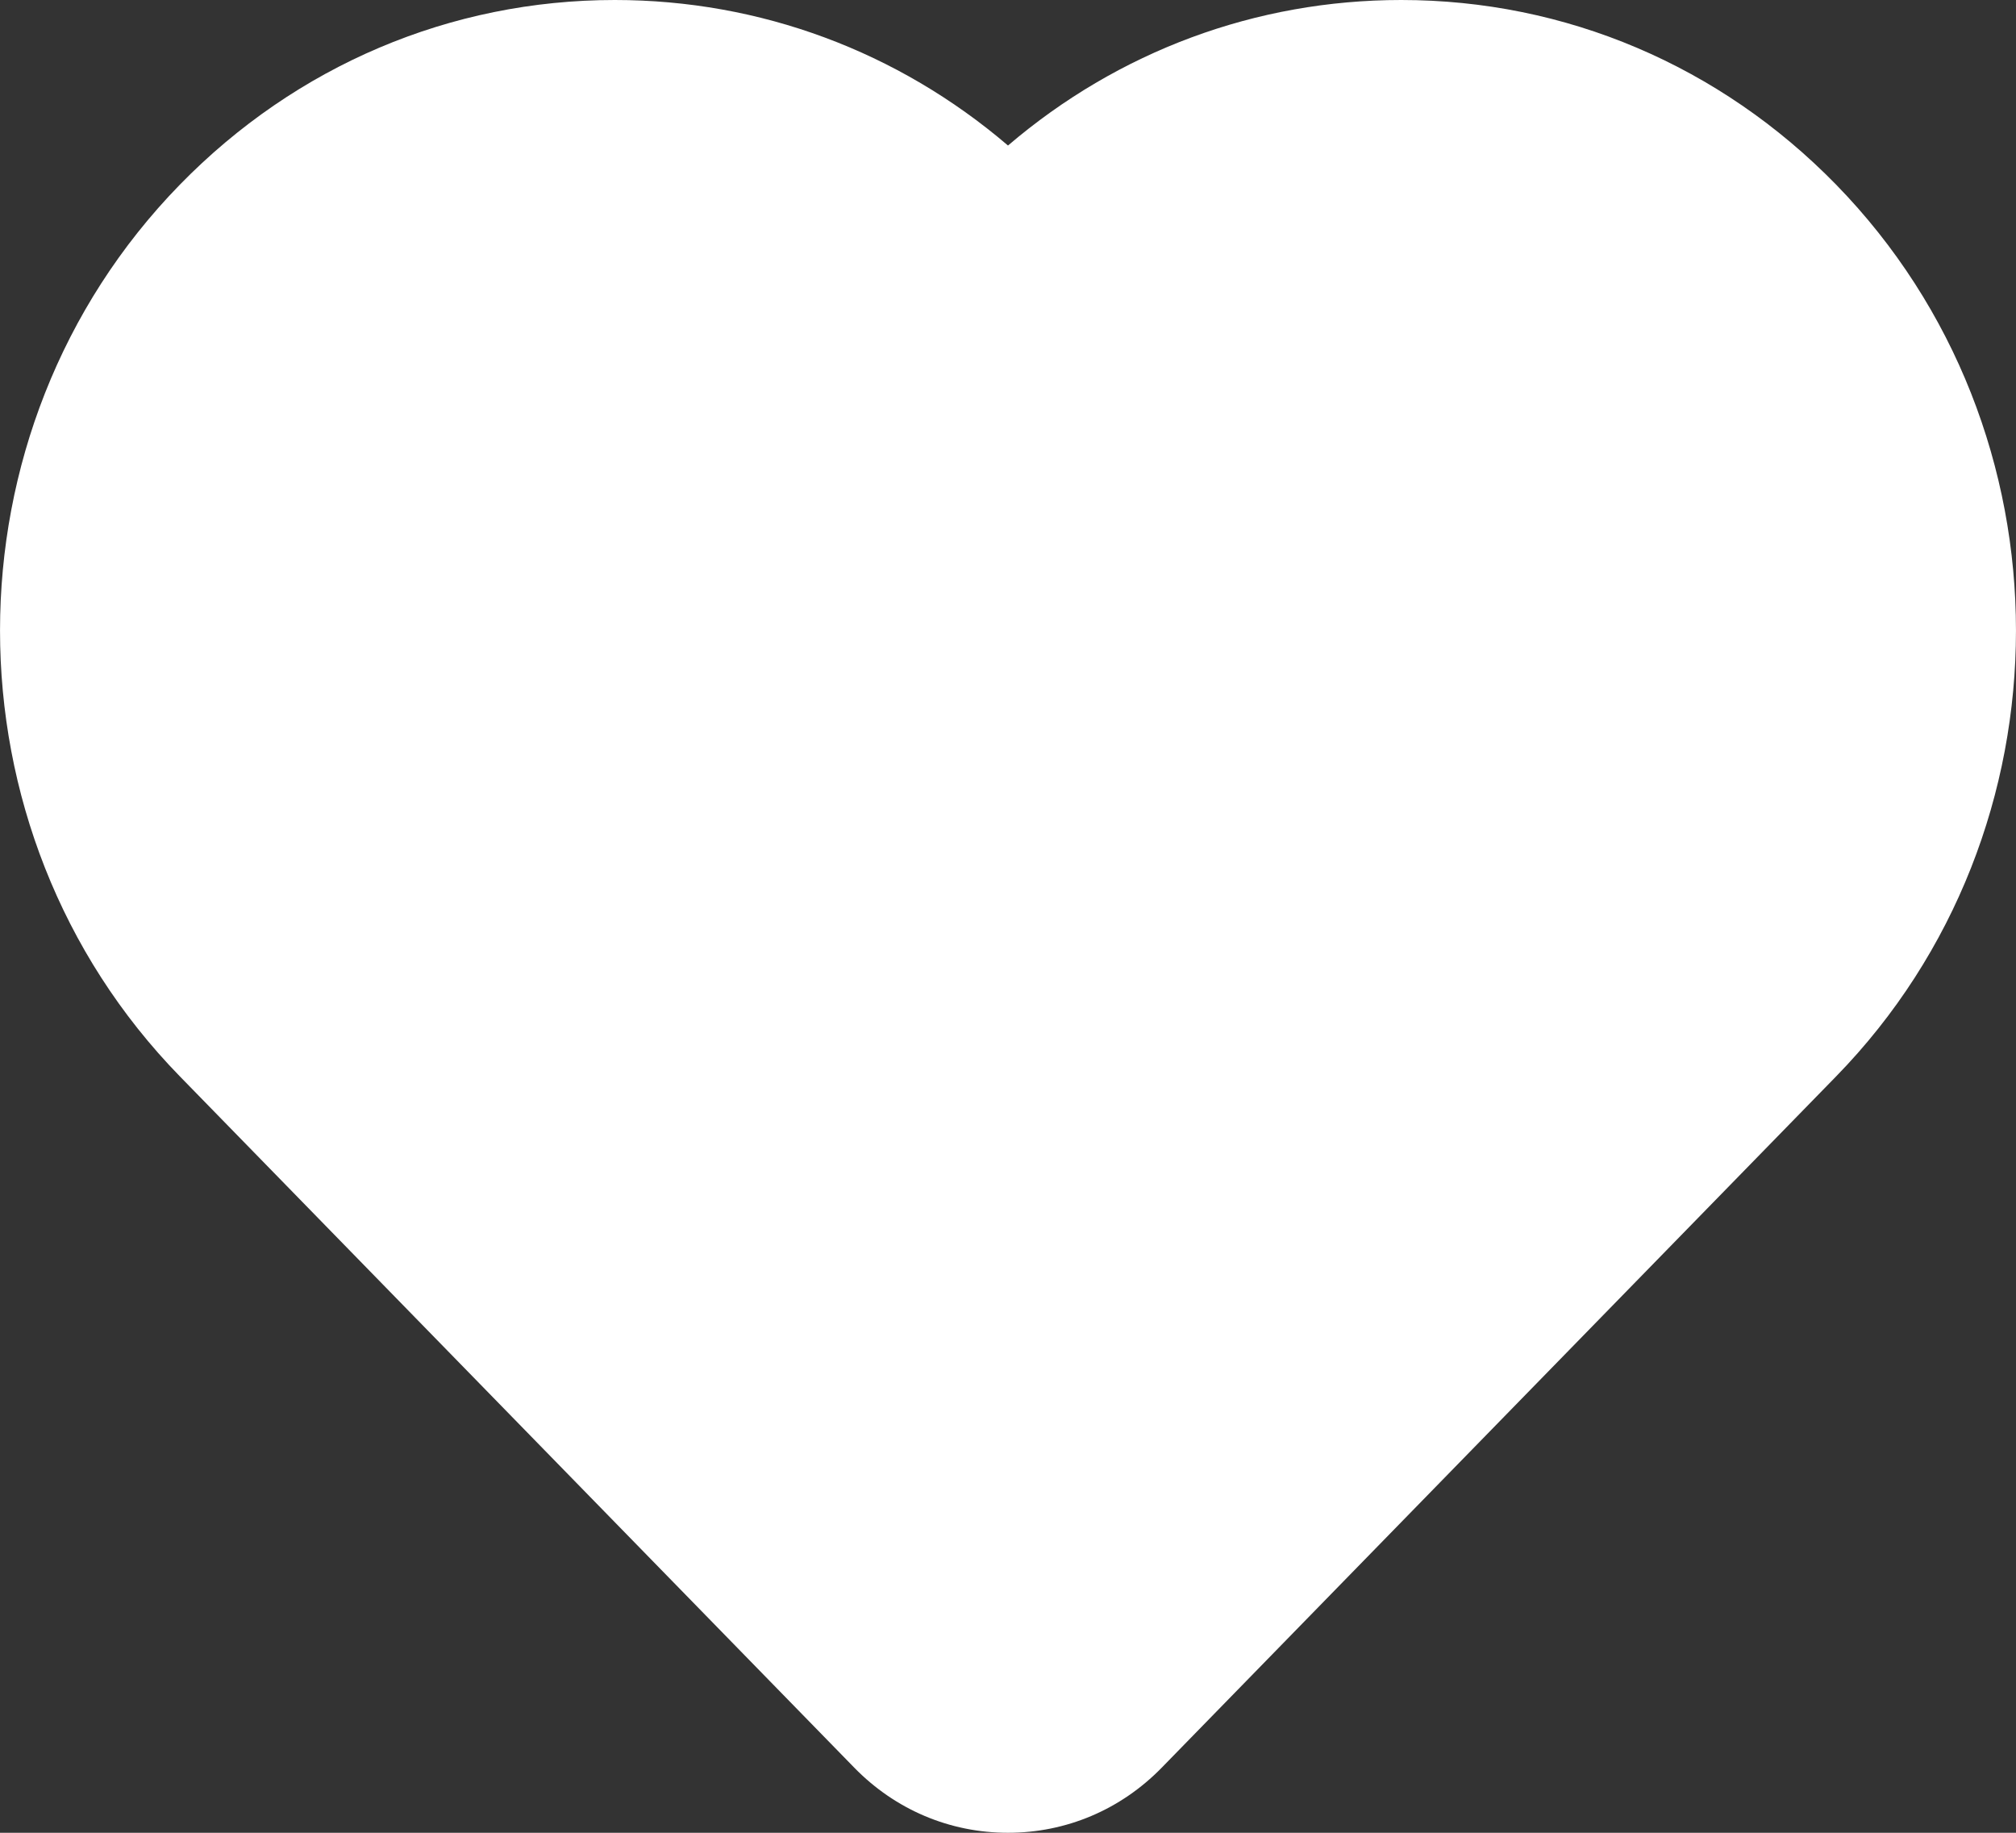 <svg width="22" height="20" viewBox="0 0 22 20" fill="none" xmlns="http://www.w3.org/2000/svg">
<rect x="0" y="0" width="22" height="20" fill="#333333" stroke="none"/>
<path d="M20.037 2.015C18.769 0.716 17.084 0 15.291 0C13.705 0 12.203 0.56 11 1.588C9.797 0.56 8.295 0 6.709 0C4.916 0 3.231 0.716 1.963 2.015C-0.654 4.698 -0.654 9.063 1.963 11.746L9.323 19.29C9.77 19.748 10.365 20 11 20C11.635 20 12.23 19.748 12.677 19.29L20.037 11.746C22.654 9.063 22.654 4.698 20.037 2.015Z" fill="white"/>
</svg>
